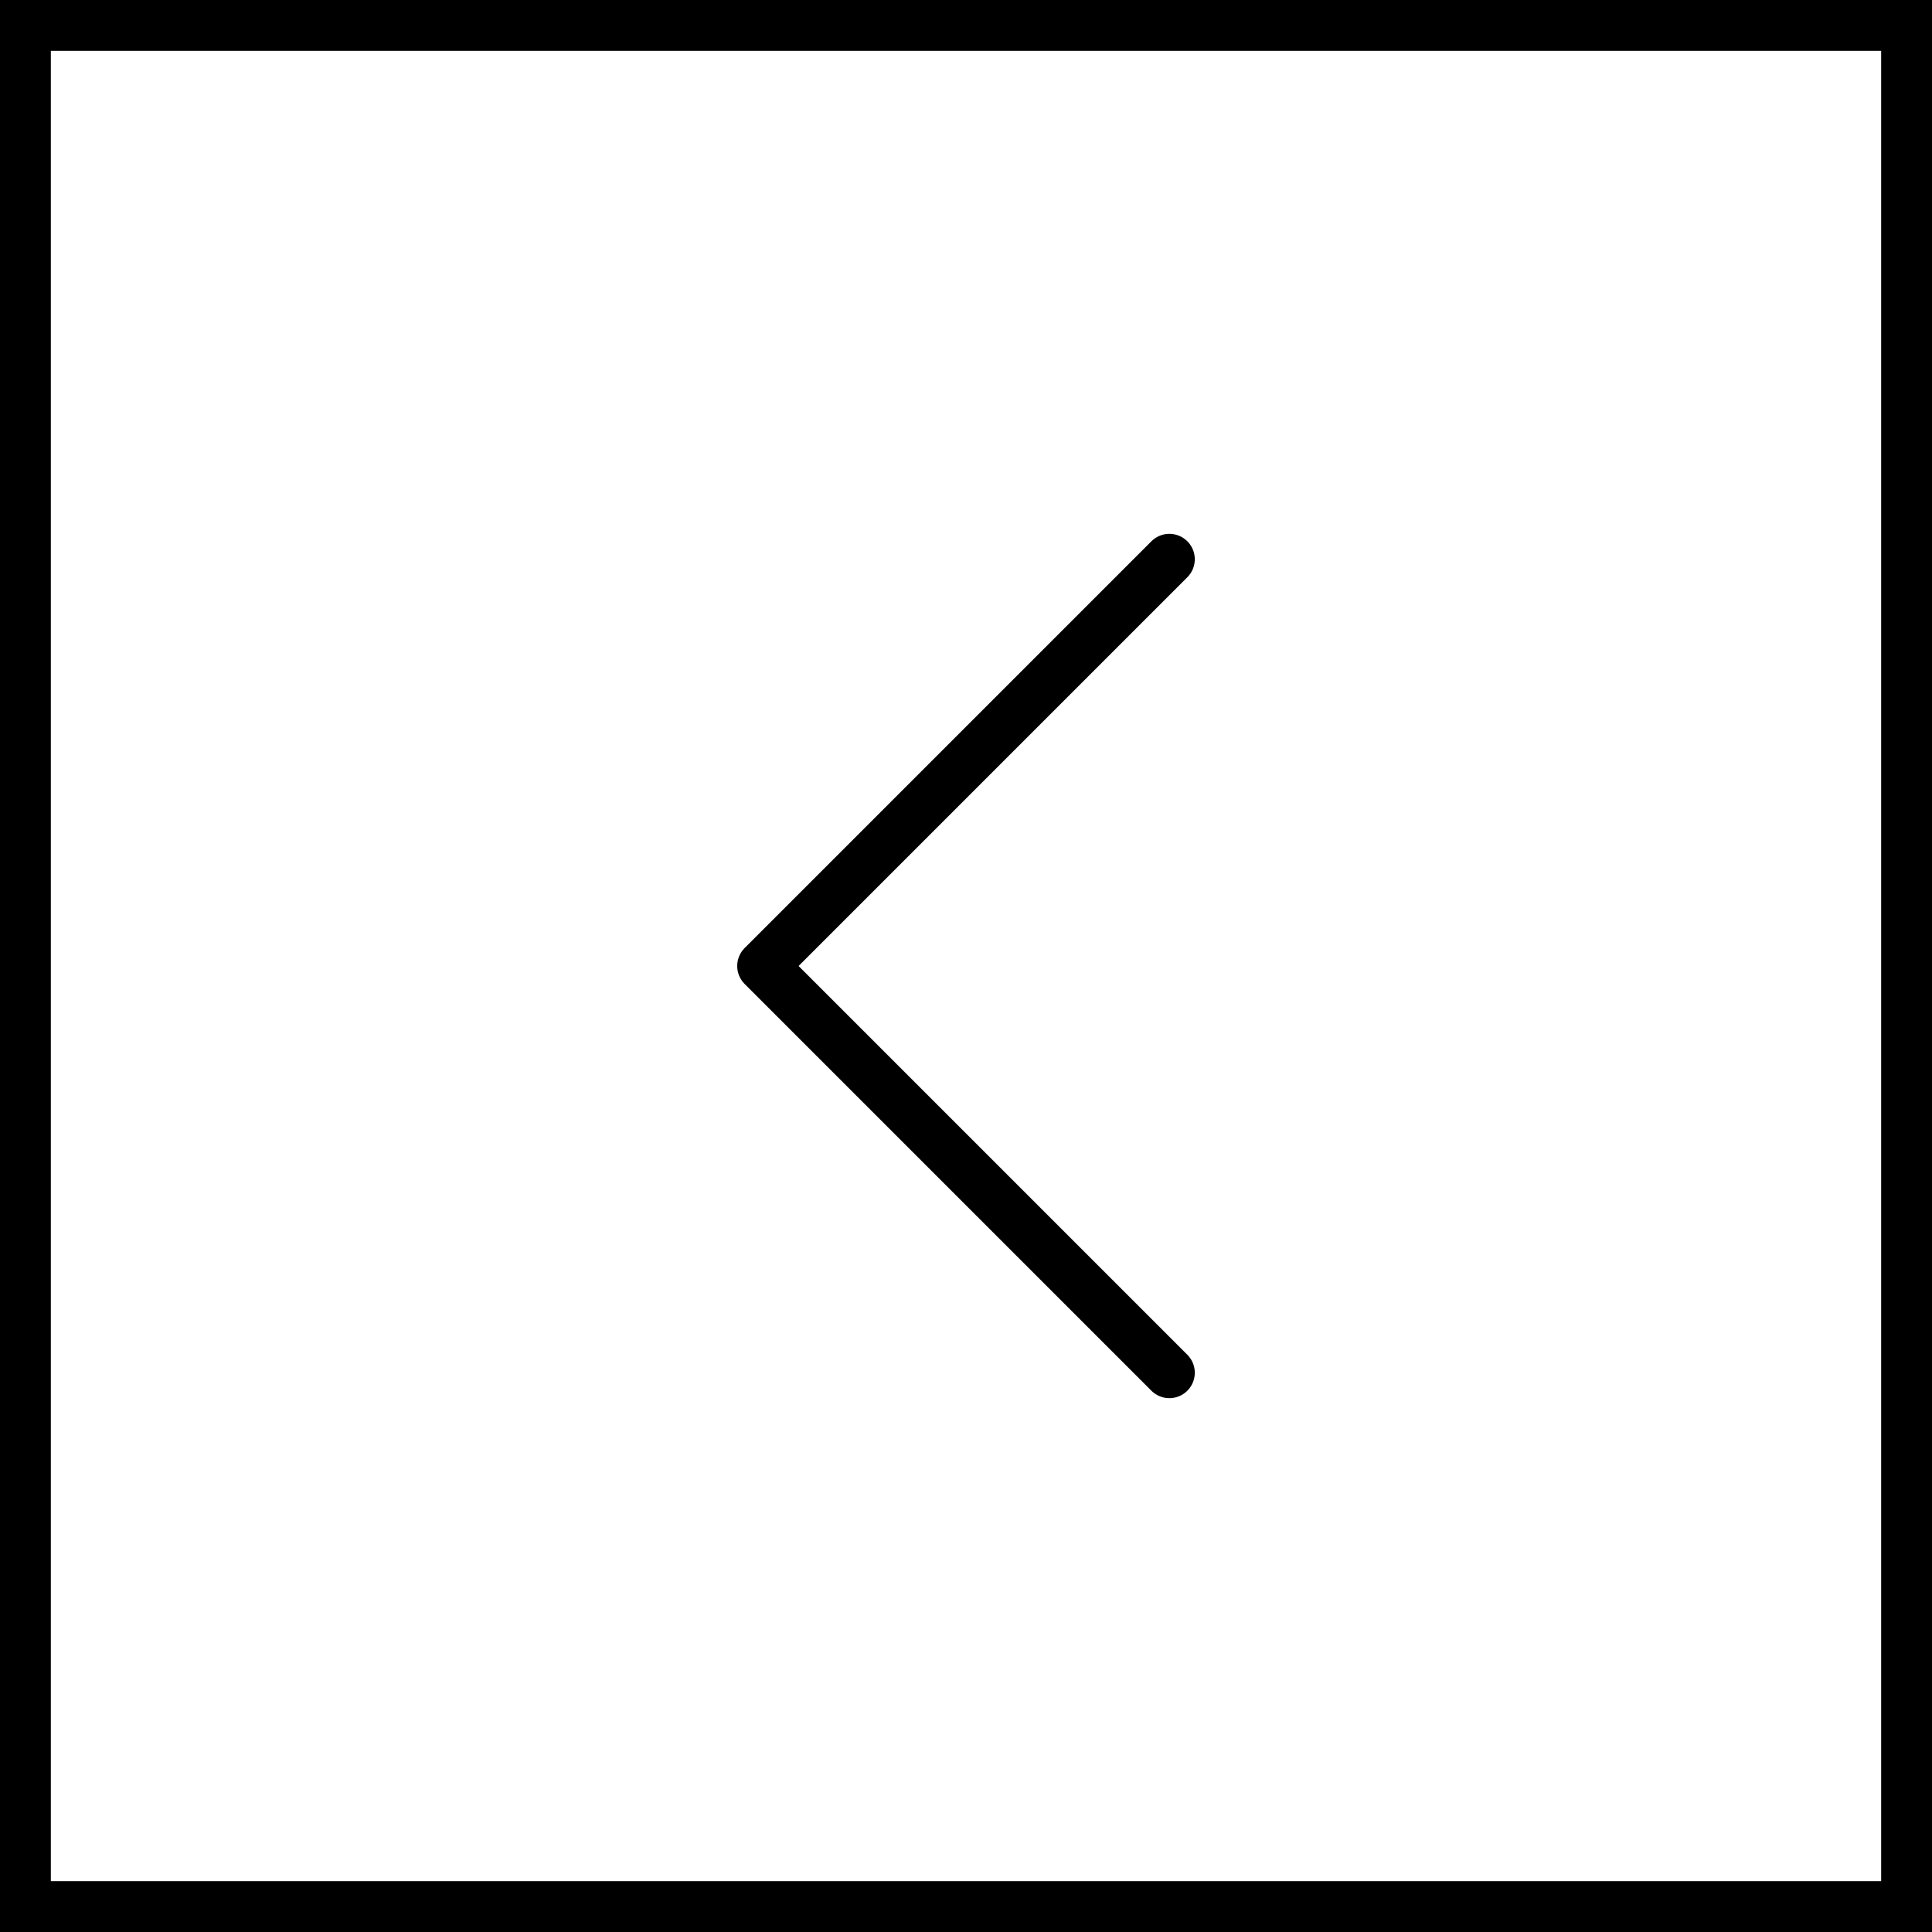 <svg width="38" height="38" viewBox="0 0 38 38" fill="none" xmlns="http://www.w3.org/2000/svg">
<g id="Group 138">
<rect id="Rectangle 50" x="0.5" y="0.5" width="37" height="37" stroke="$orange"/>
<path id="Vector 9" d="M23 11L15 19L23 27" stroke="$orange" stroke-linecap="round" stroke-linejoin="round"/>
</g>
</svg>
